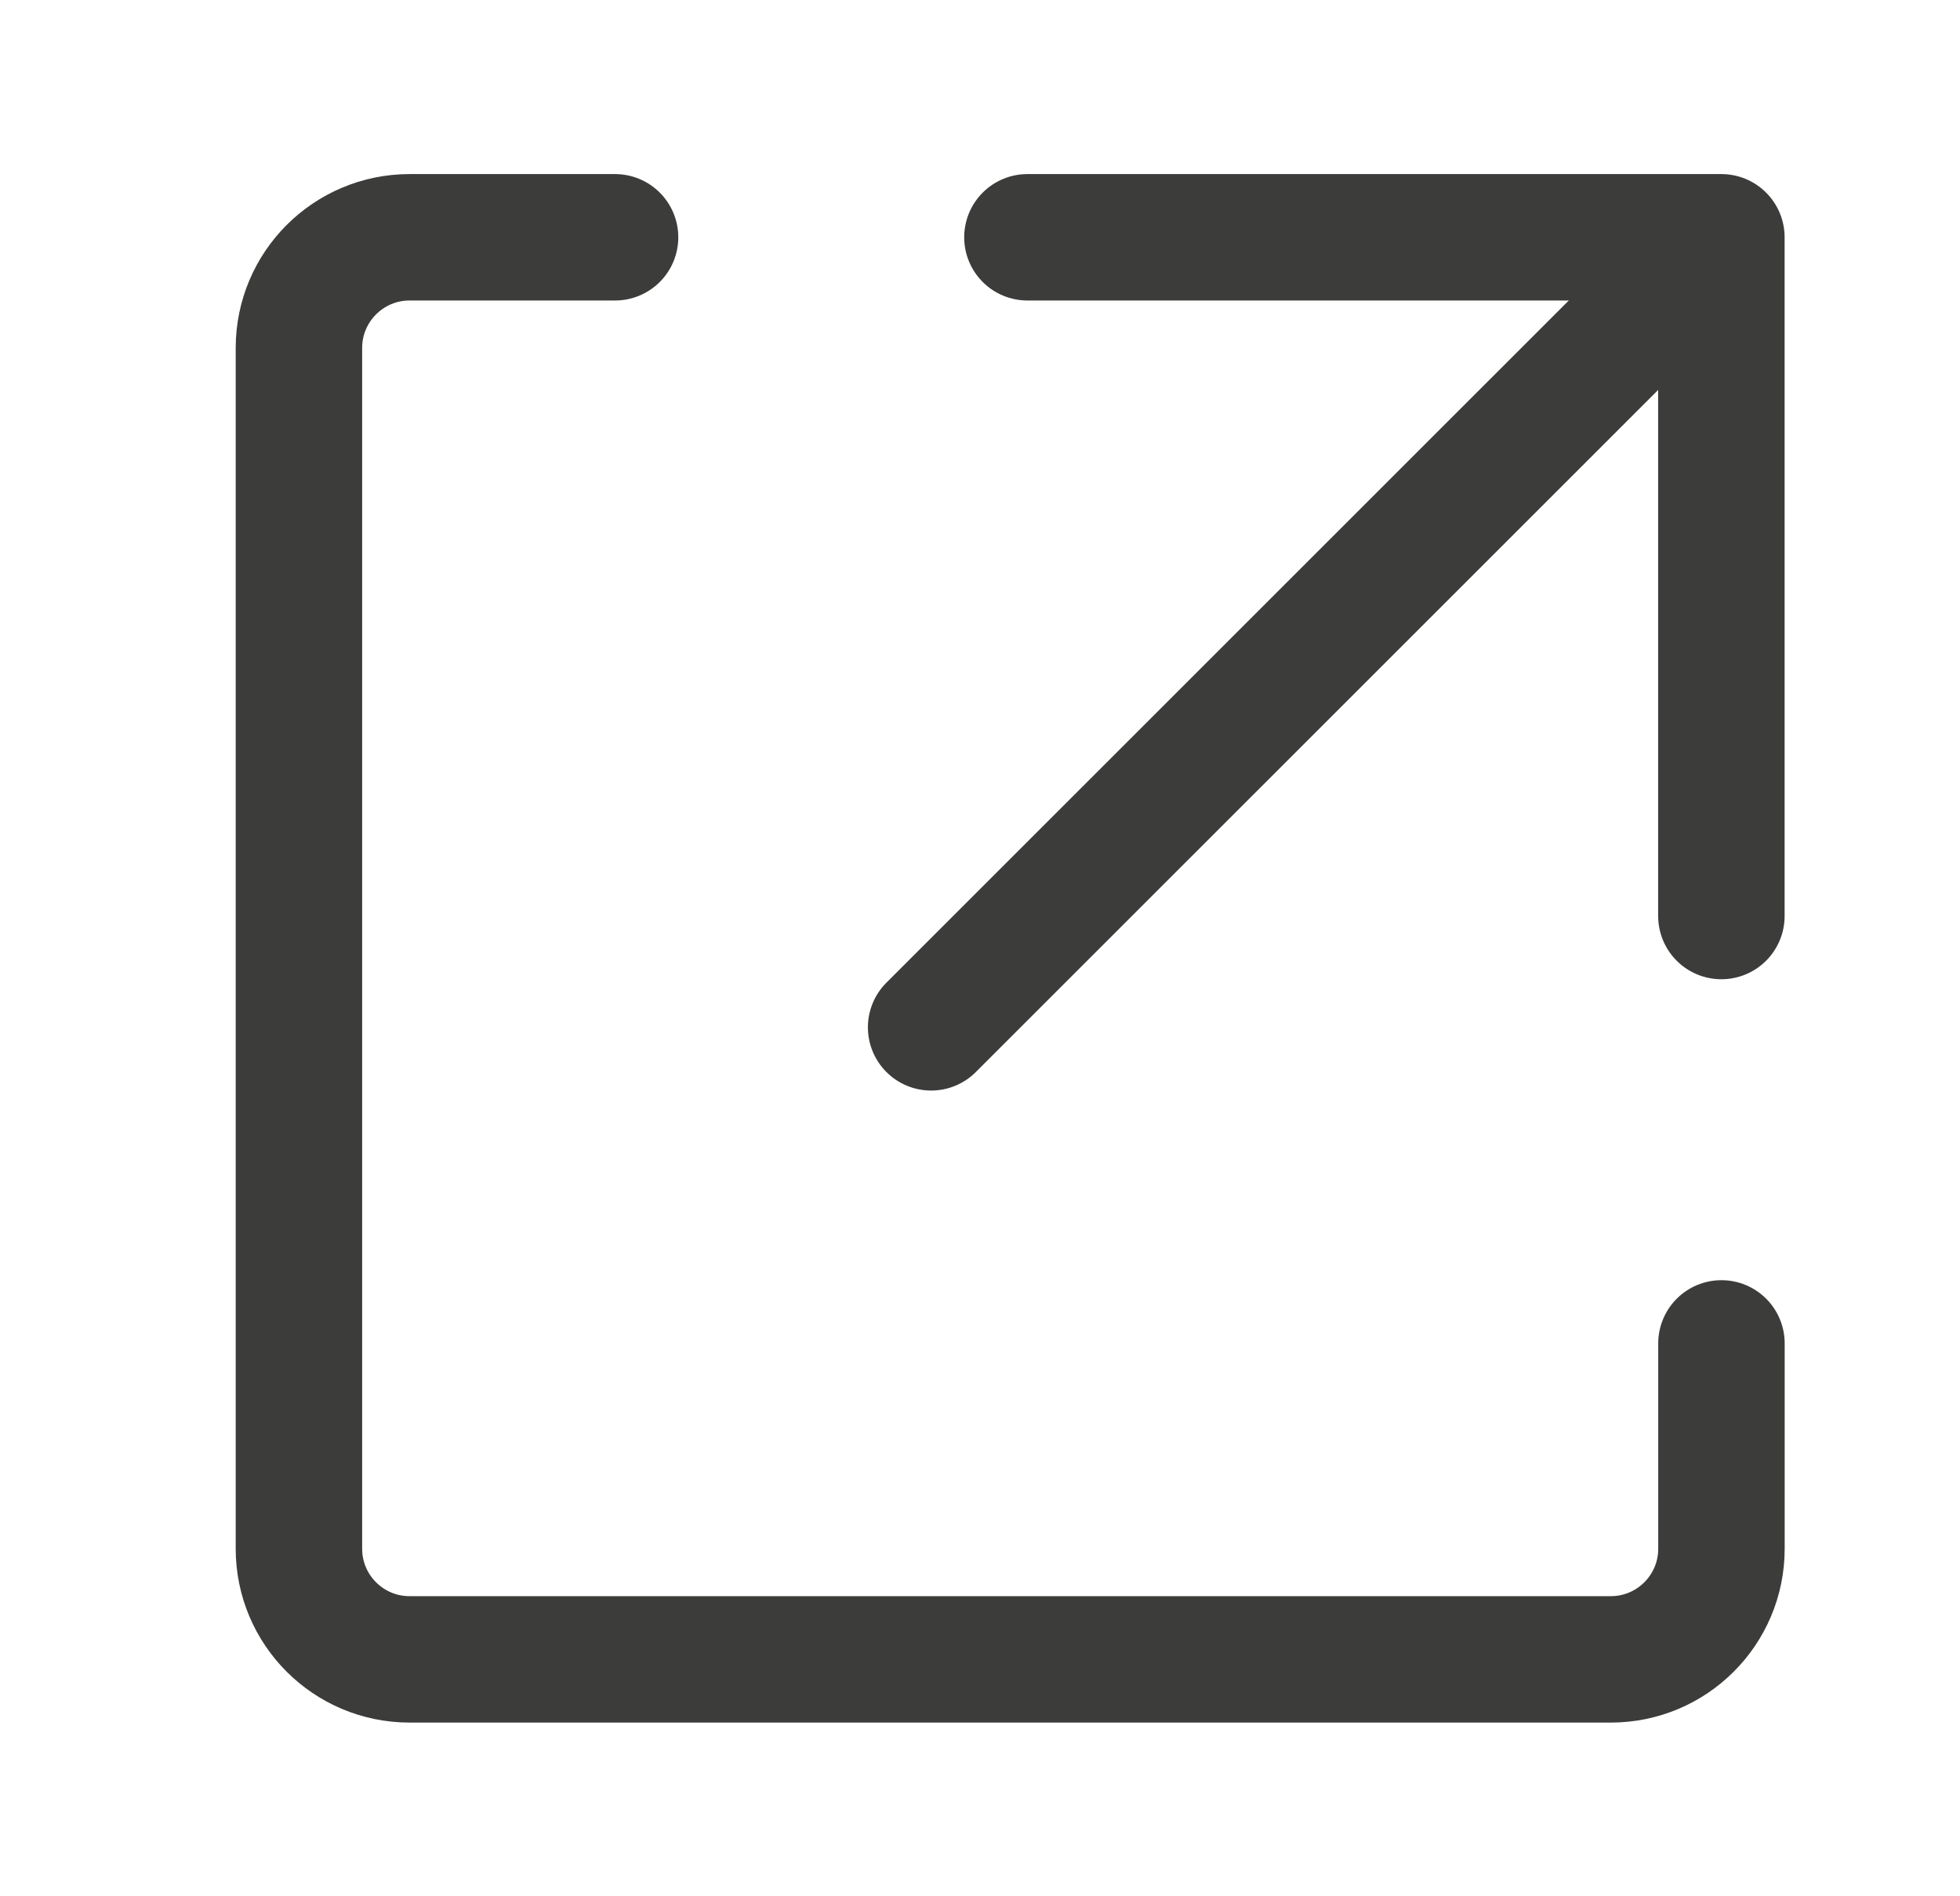 <svg width="31" height="30" viewBox="0 0 31 30" fill="none" xmlns="http://www.w3.org/2000/svg">
<path d="M14.727 16.253L26.602 4.379" stroke="#3C3C3B" stroke-width="2" stroke-miterlimit="10" stroke-linecap="round" stroke-linejoin="round"/>
<path d="M16.25 3.754H27.226V14.492" stroke="#3C3C3B" stroke-width="2" stroke-miterlimit="10" stroke-linecap="round" stroke-linejoin="round"/>
<path d="M27.227 21.253V24.502C27.227 25.469 26.443 26.252 25.477 26.252H6.478C5.512 26.252 4.728 25.469 4.728 24.502V5.504C4.728 4.538 5.512 3.754 6.478 3.754H9.728" stroke="#3C3C3B" stroke-width="2" stroke-miterlimit="10" stroke-linecap="round" stroke-linejoin="round"/>
</svg>
